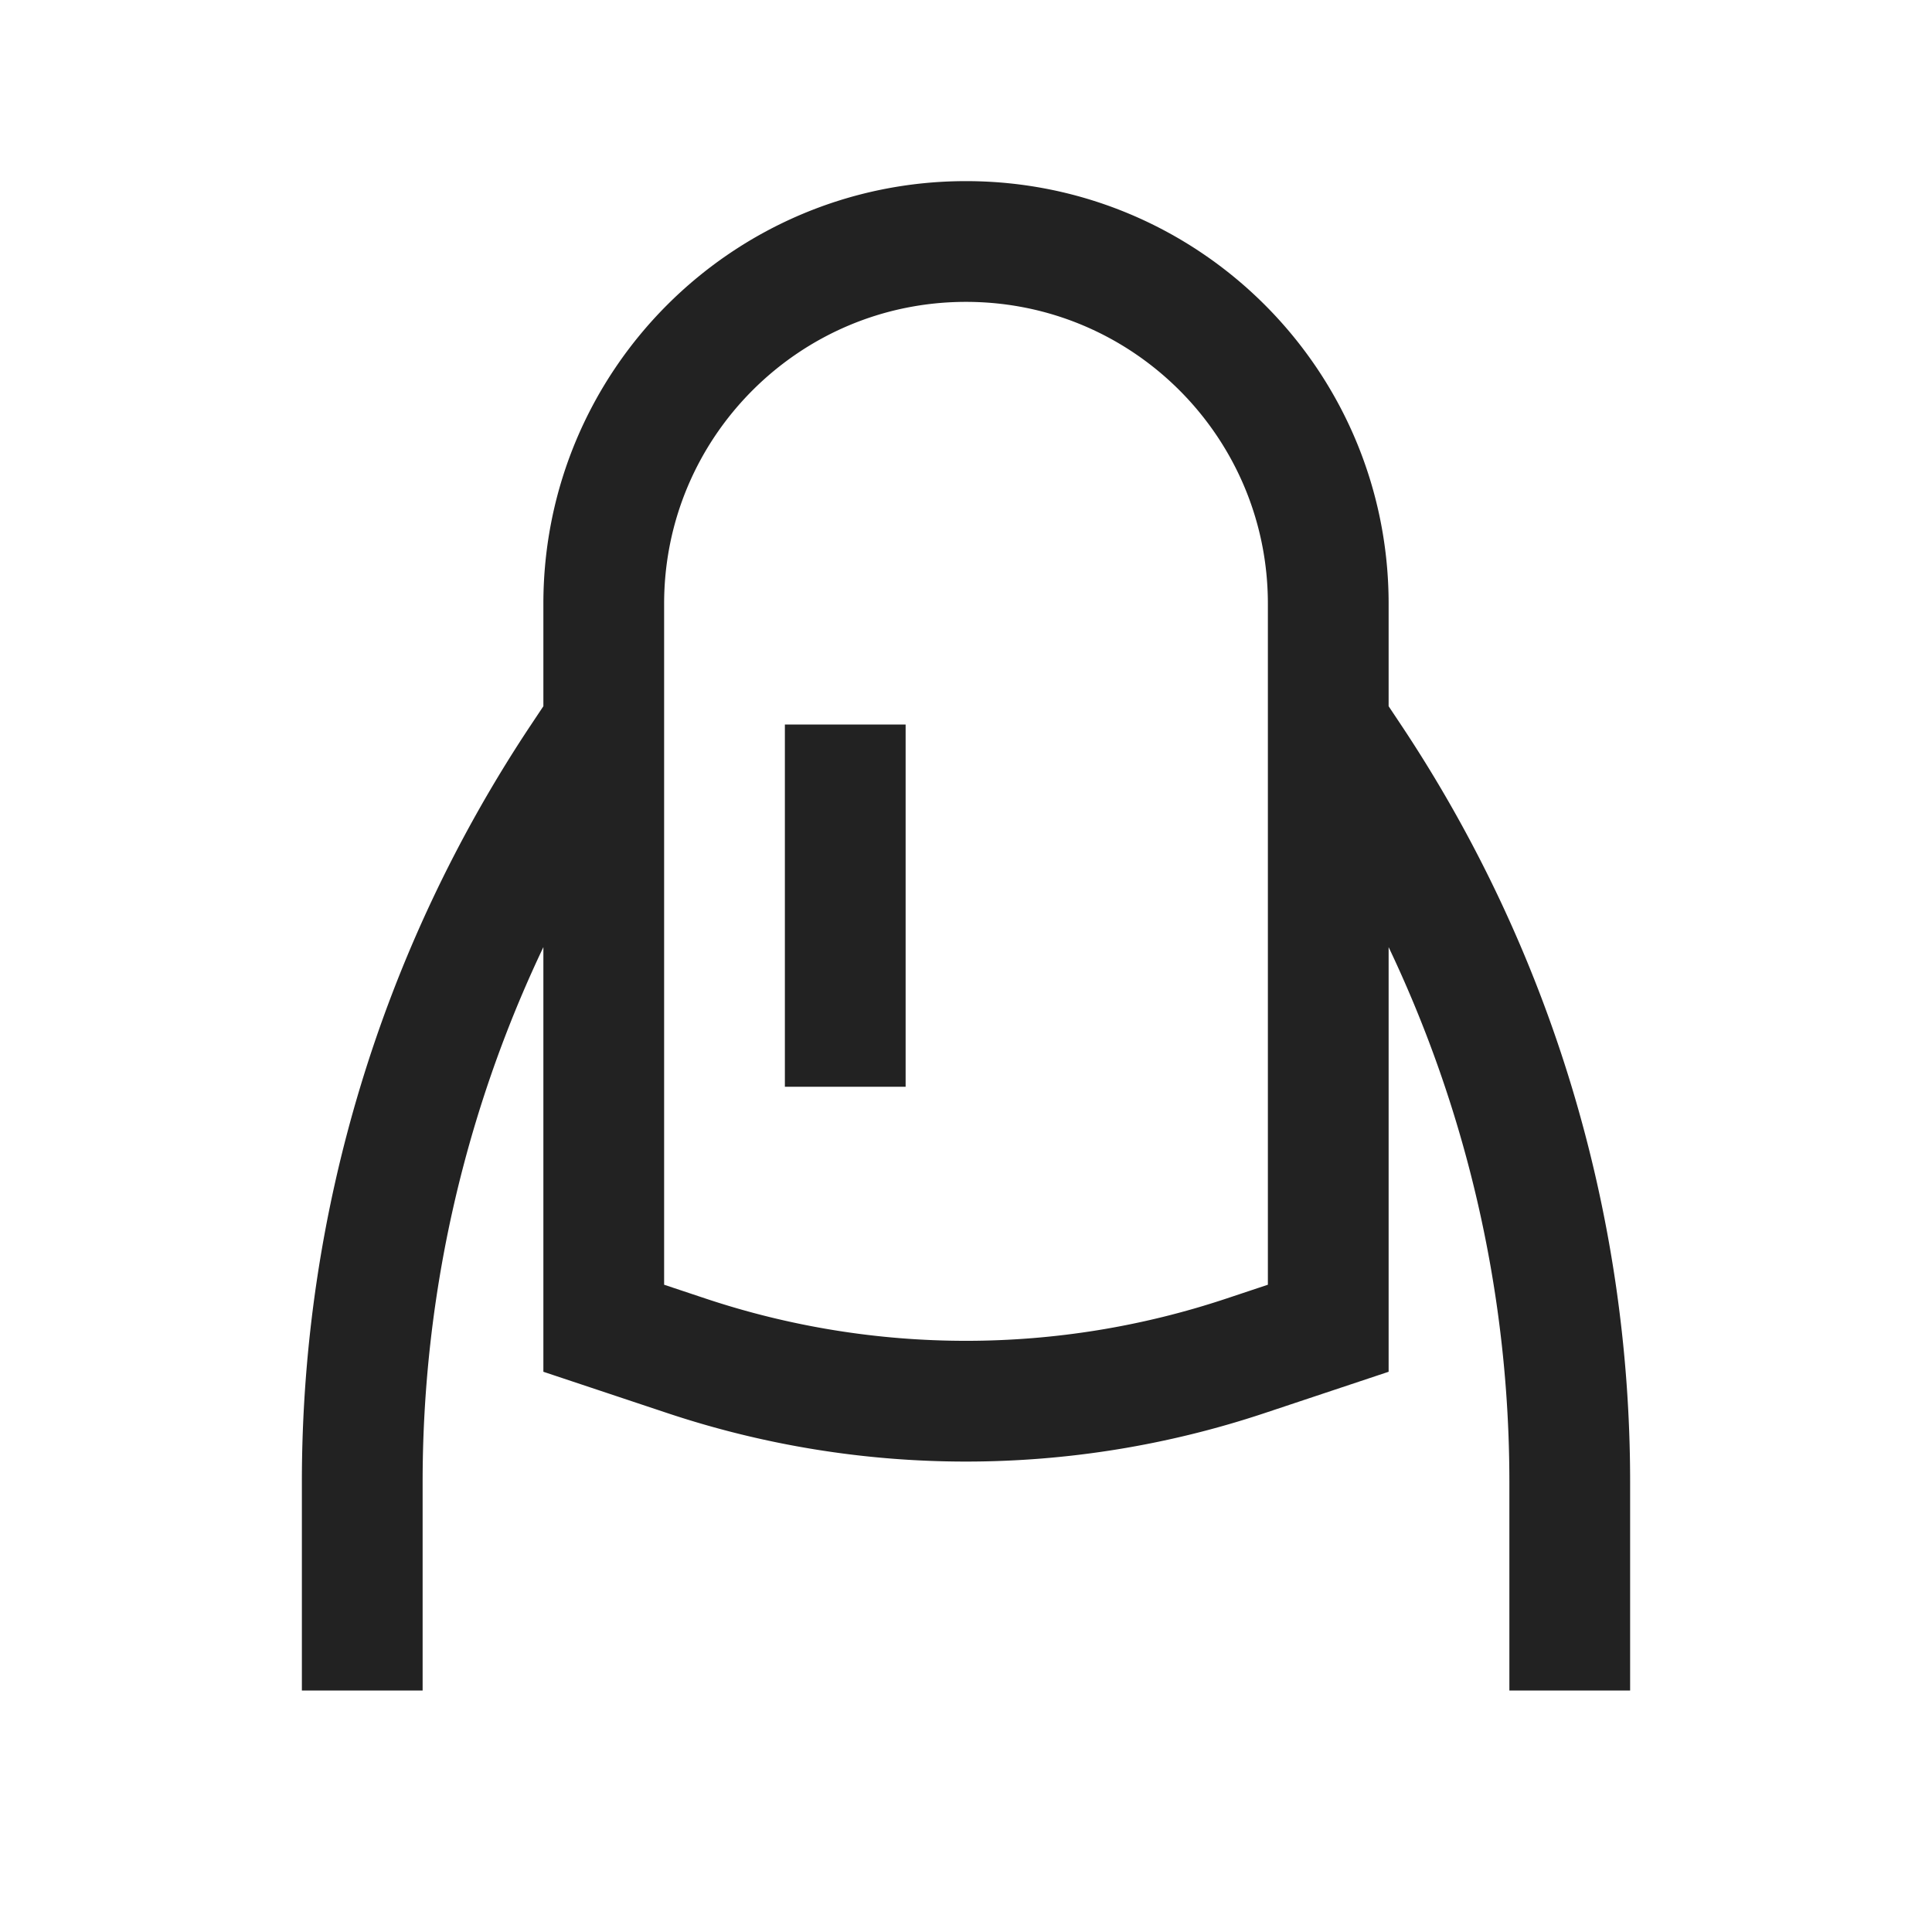 <svg xmlns="http://www.w3.org/2000/svg" viewBox="0 0 64 64" fill="none" stroke-width="4px" stroke="#222"><path d="M12 56v-6.909a43.234 43.234 0 0 1 7.262-23.983L20 24M44 24l.738 1.108A43.234 43.234 0 0 1 52 49.091V56M44 44l-2.743.914a29.275 29.275 0 0 1-18.515 0L20 44V20c0-6.627 5.373-12 12-12h0c6.627 0 12 5.373 12 12v24zM28 36V24"/></svg>
